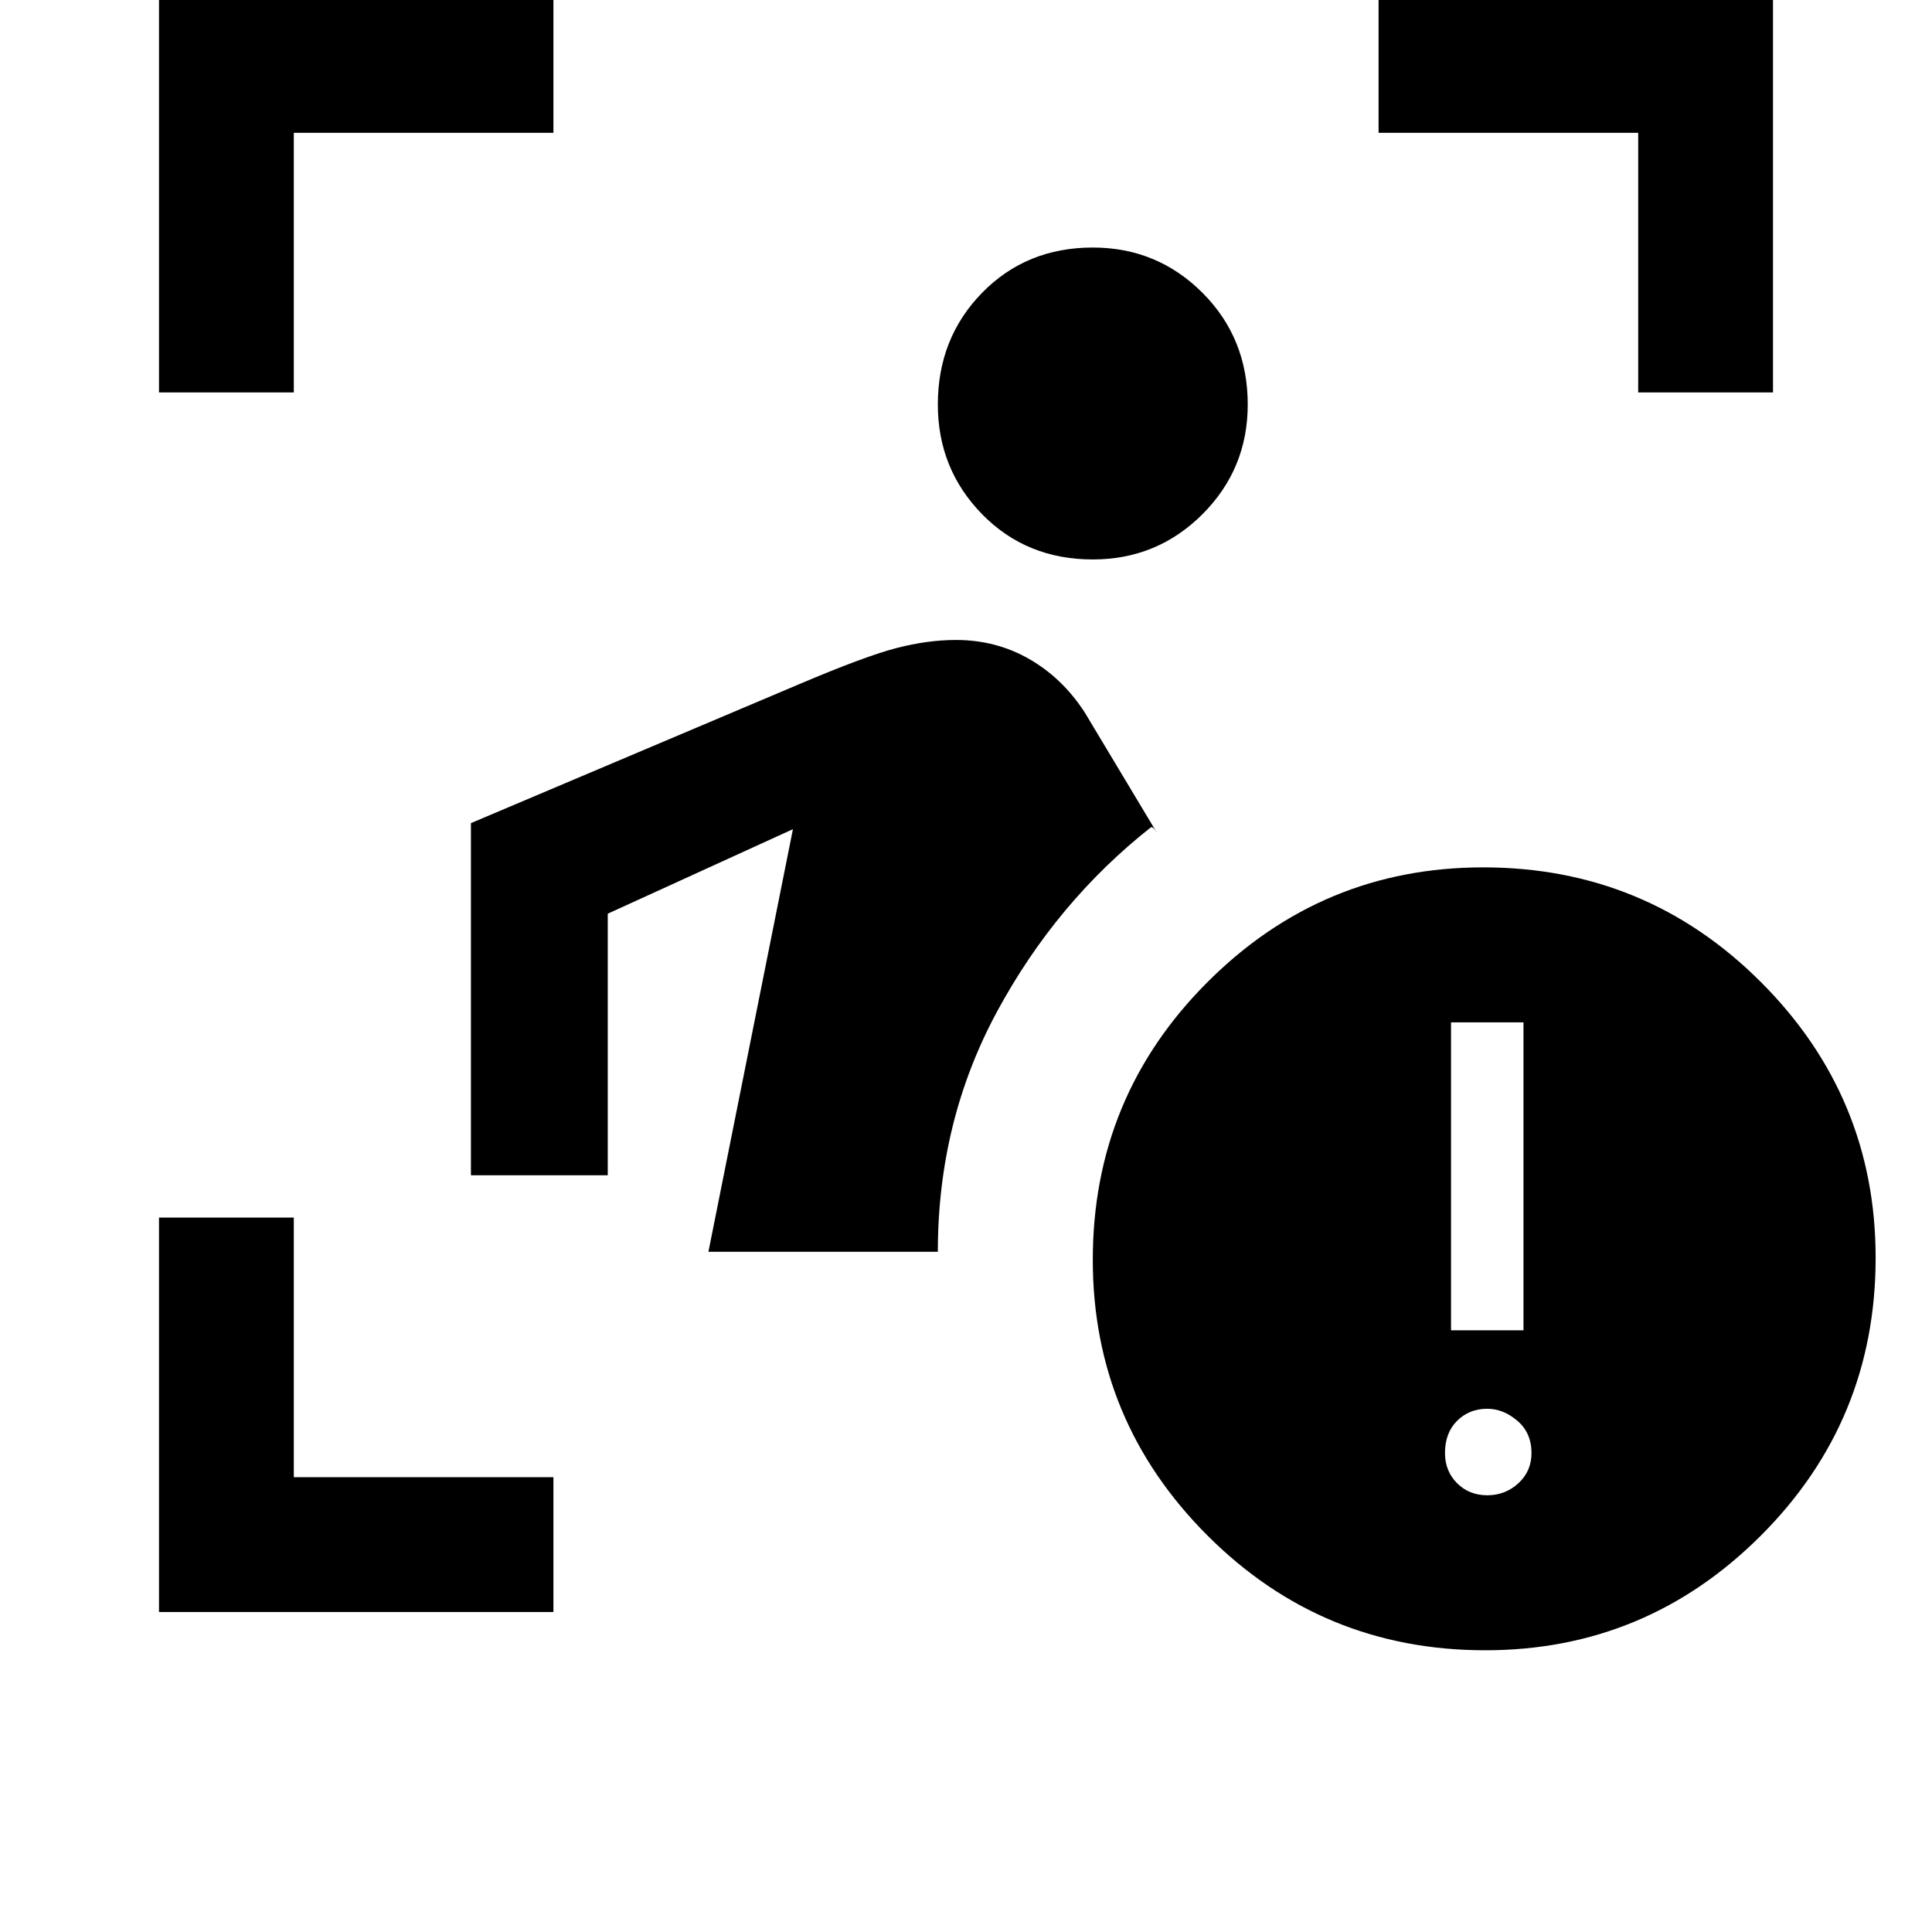 <svg xmlns="http://www.w3.org/2000/svg" height="40" width="40"><path d="M3.292 33.375v-8.167h2.791v5.375h5.375v2.792Zm11.375-7.458 1.75-8.75-3.834 1.75v5.416H9.75v-7.291l6.792-2.875q1.375-.584 2.02-.75.646-.167 1.23-.167.833 0 1.52.396.688.396 1.146 1.104l1.5 2.5-.041-.062q-.042-.063-.084-.063-1.958 1.542-3.187 3.813-1.229 2.27-1.229 4.979Zm7.958-14.334q-1.375 0-2.292-.937-.916-.938-.916-2.271 0-1.375.916-2.313.917-.937 2.292-.937 1.333 0 2.271.937.937.938.937 2.313 0 1.333-.937 2.271-.938.937-2.271.937ZM3.292 8.125V-.042h8.166V2.75H6.083v5.375Zm30.625 0V2.75h-5.375V-.042h8.166v8.167ZM30.75 34.167q-3.375 0-5.75-2.375t-2.375-5.709q0-3.375 2.375-5.75t5.708-2.375q3.375 0 5.75 2.375t2.375 5.709q0 3.375-2.375 5.75t-5.708 2.375Zm-.708-6.625h1.5v-6.375h-1.5Zm.75 3.416q.375 0 .646-.25.27-.25.27-.625 0-.416-.291-.666-.292-.25-.625-.25-.375 0-.625.25t-.25.666q0 .375.25.625t.625.25Z"/></svg>